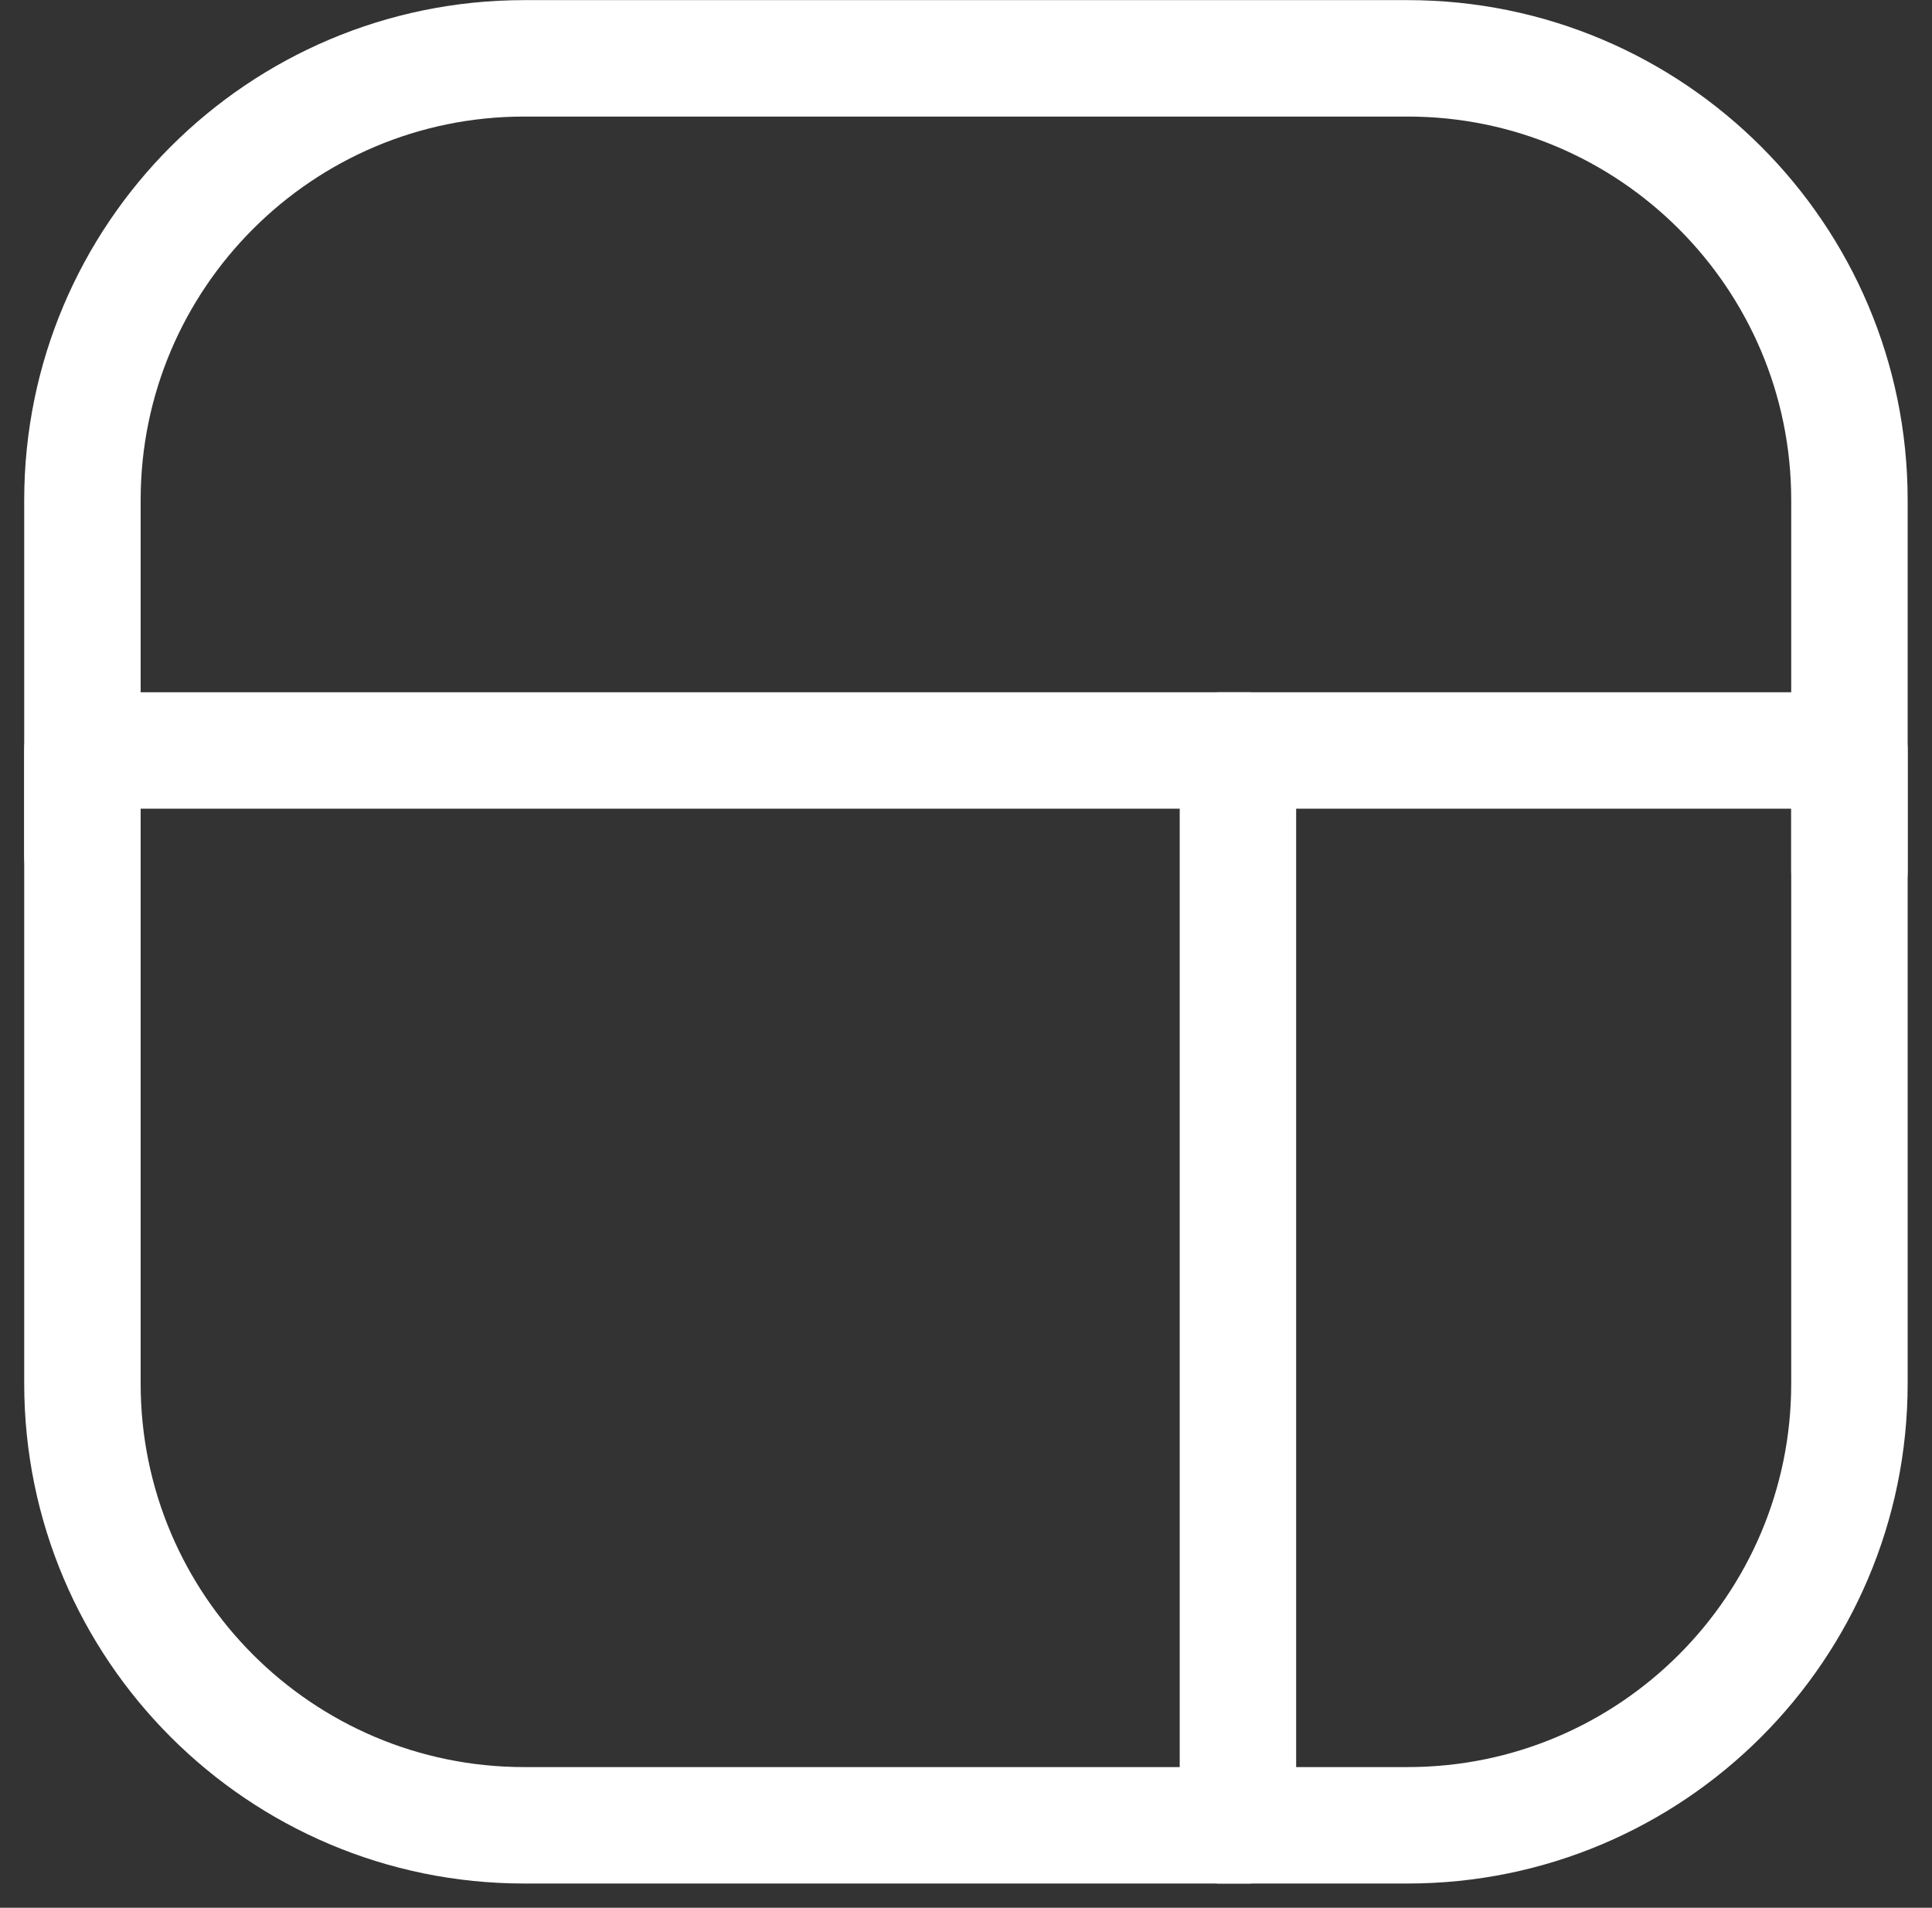 <?xml version="1.0" encoding="UTF-8" standalone="no"?>
<!DOCTYPE svg PUBLIC "-//W3C//DTD SVG 1.1//EN" "http://www.w3.org/Graphics/SVG/1.1/DTD/svg11.dtd">
<svg width="100%" height="100%" viewBox="0 0 1037 1024" version="1.1" xmlns="http://www.w3.org/2000/svg" xmlns:xlink="http://www.w3.org/1999/xlink" xml:space="preserve" xmlns:serif="http://www.serif.com/" style="fill-rule:evenodd;clip-rule:evenodd;stroke-linecap:square;stroke-linejoin:round;stroke-miterlimit:1.5;">
    <rect x="0" y="0" width="1037" height="1024" fill="#333333" stroke="none"/>
    <g transform="matrix(1,0,0,1,-1989.62,-543.092)">
        <g transform="matrix(1.726,0,0,1.726,1358.63,-251.088)">
            <path d="M736.499,693.52L391.213,693.52L391.213,890.398C391.213,966.218 452.768,1027.77 528.588,1027.77L736.499,1027.77" style="fill:none;stroke:white;stroke-width:36.21px;"/>
        </g>
        <g transform="matrix(1.726,0,0,1.726,1358.63,-251.088)">
            <path d="M762.124,1027.77L803.339,1027.77C879.158,1027.77 940.714,966.218 940.714,890.398L940.714,693.52L762.124,693.52" style="fill:none;stroke:white;stroke-width:36.21px;"/>
        </g>
        <g transform="matrix(1.726,0,0,1.726,1358.63,-251.088)">
            <path d="M940.714,730.985L940.714,615.647C940.714,539.828 879.158,478.272 803.339,478.272L528.588,478.272C452.768,478.272 391.213,539.828 391.213,615.647L391.213,726.313" style="fill:none;stroke:white;stroke-width:36.21px;stroke-linecap:round;"/>
        </g>
        <g transform="matrix(1,0,0,0.945,292.879,234.037)">
            <path d="M2361.2,810.97L2361.2,1363.28" style="fill:none;stroke:white;stroke-width:62.5px;"/>
        </g>
    </g>
</svg>
